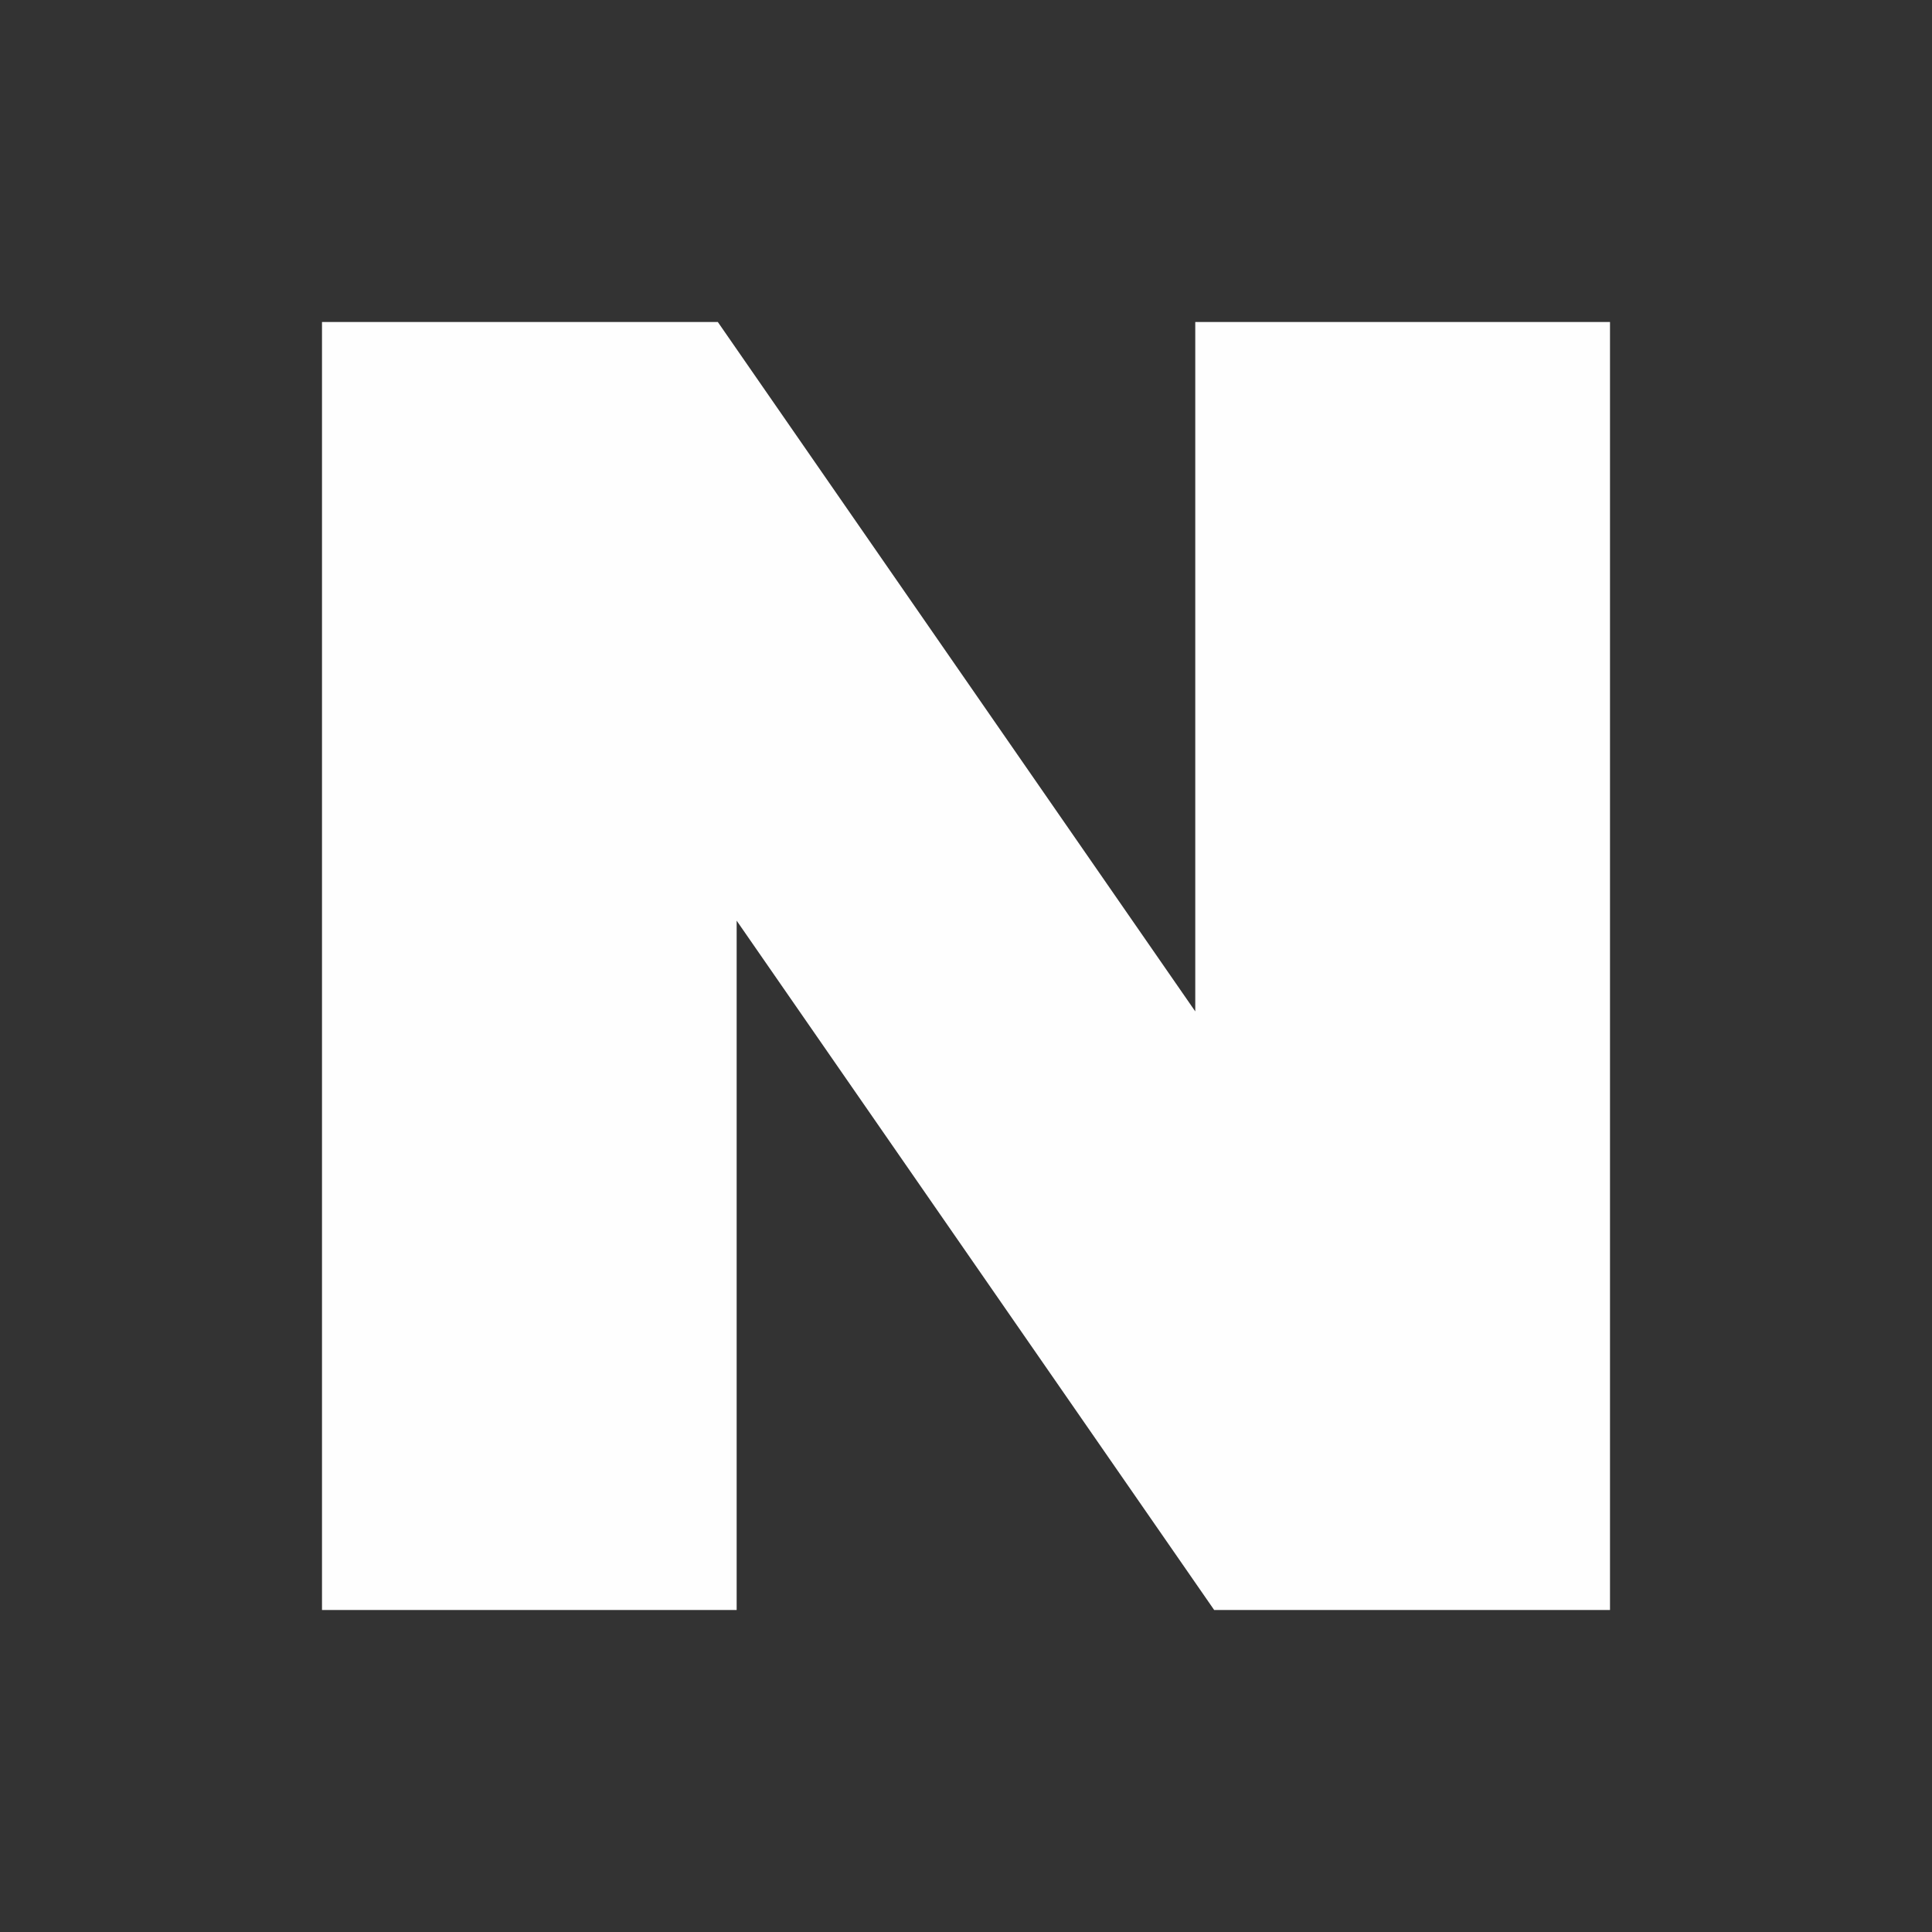 <svg width="24" height="24" viewBox="0 0 24 24" fill="none" xmlns="http://www.w3.org/2000/svg">
<rect x="0" y="0" width="24" height="24" fill="#333333" stroke="none"/>
<g id="naver">
<path id="Fill 1" fill-rule="evenodd" clip-rule="evenodd" d="M14.848 4V12.564L8.917 4H4V20H9.151V11.437L15.083 20H20V4H14.848Z" fill="#FEFEFE"/>
</g>
</svg>
